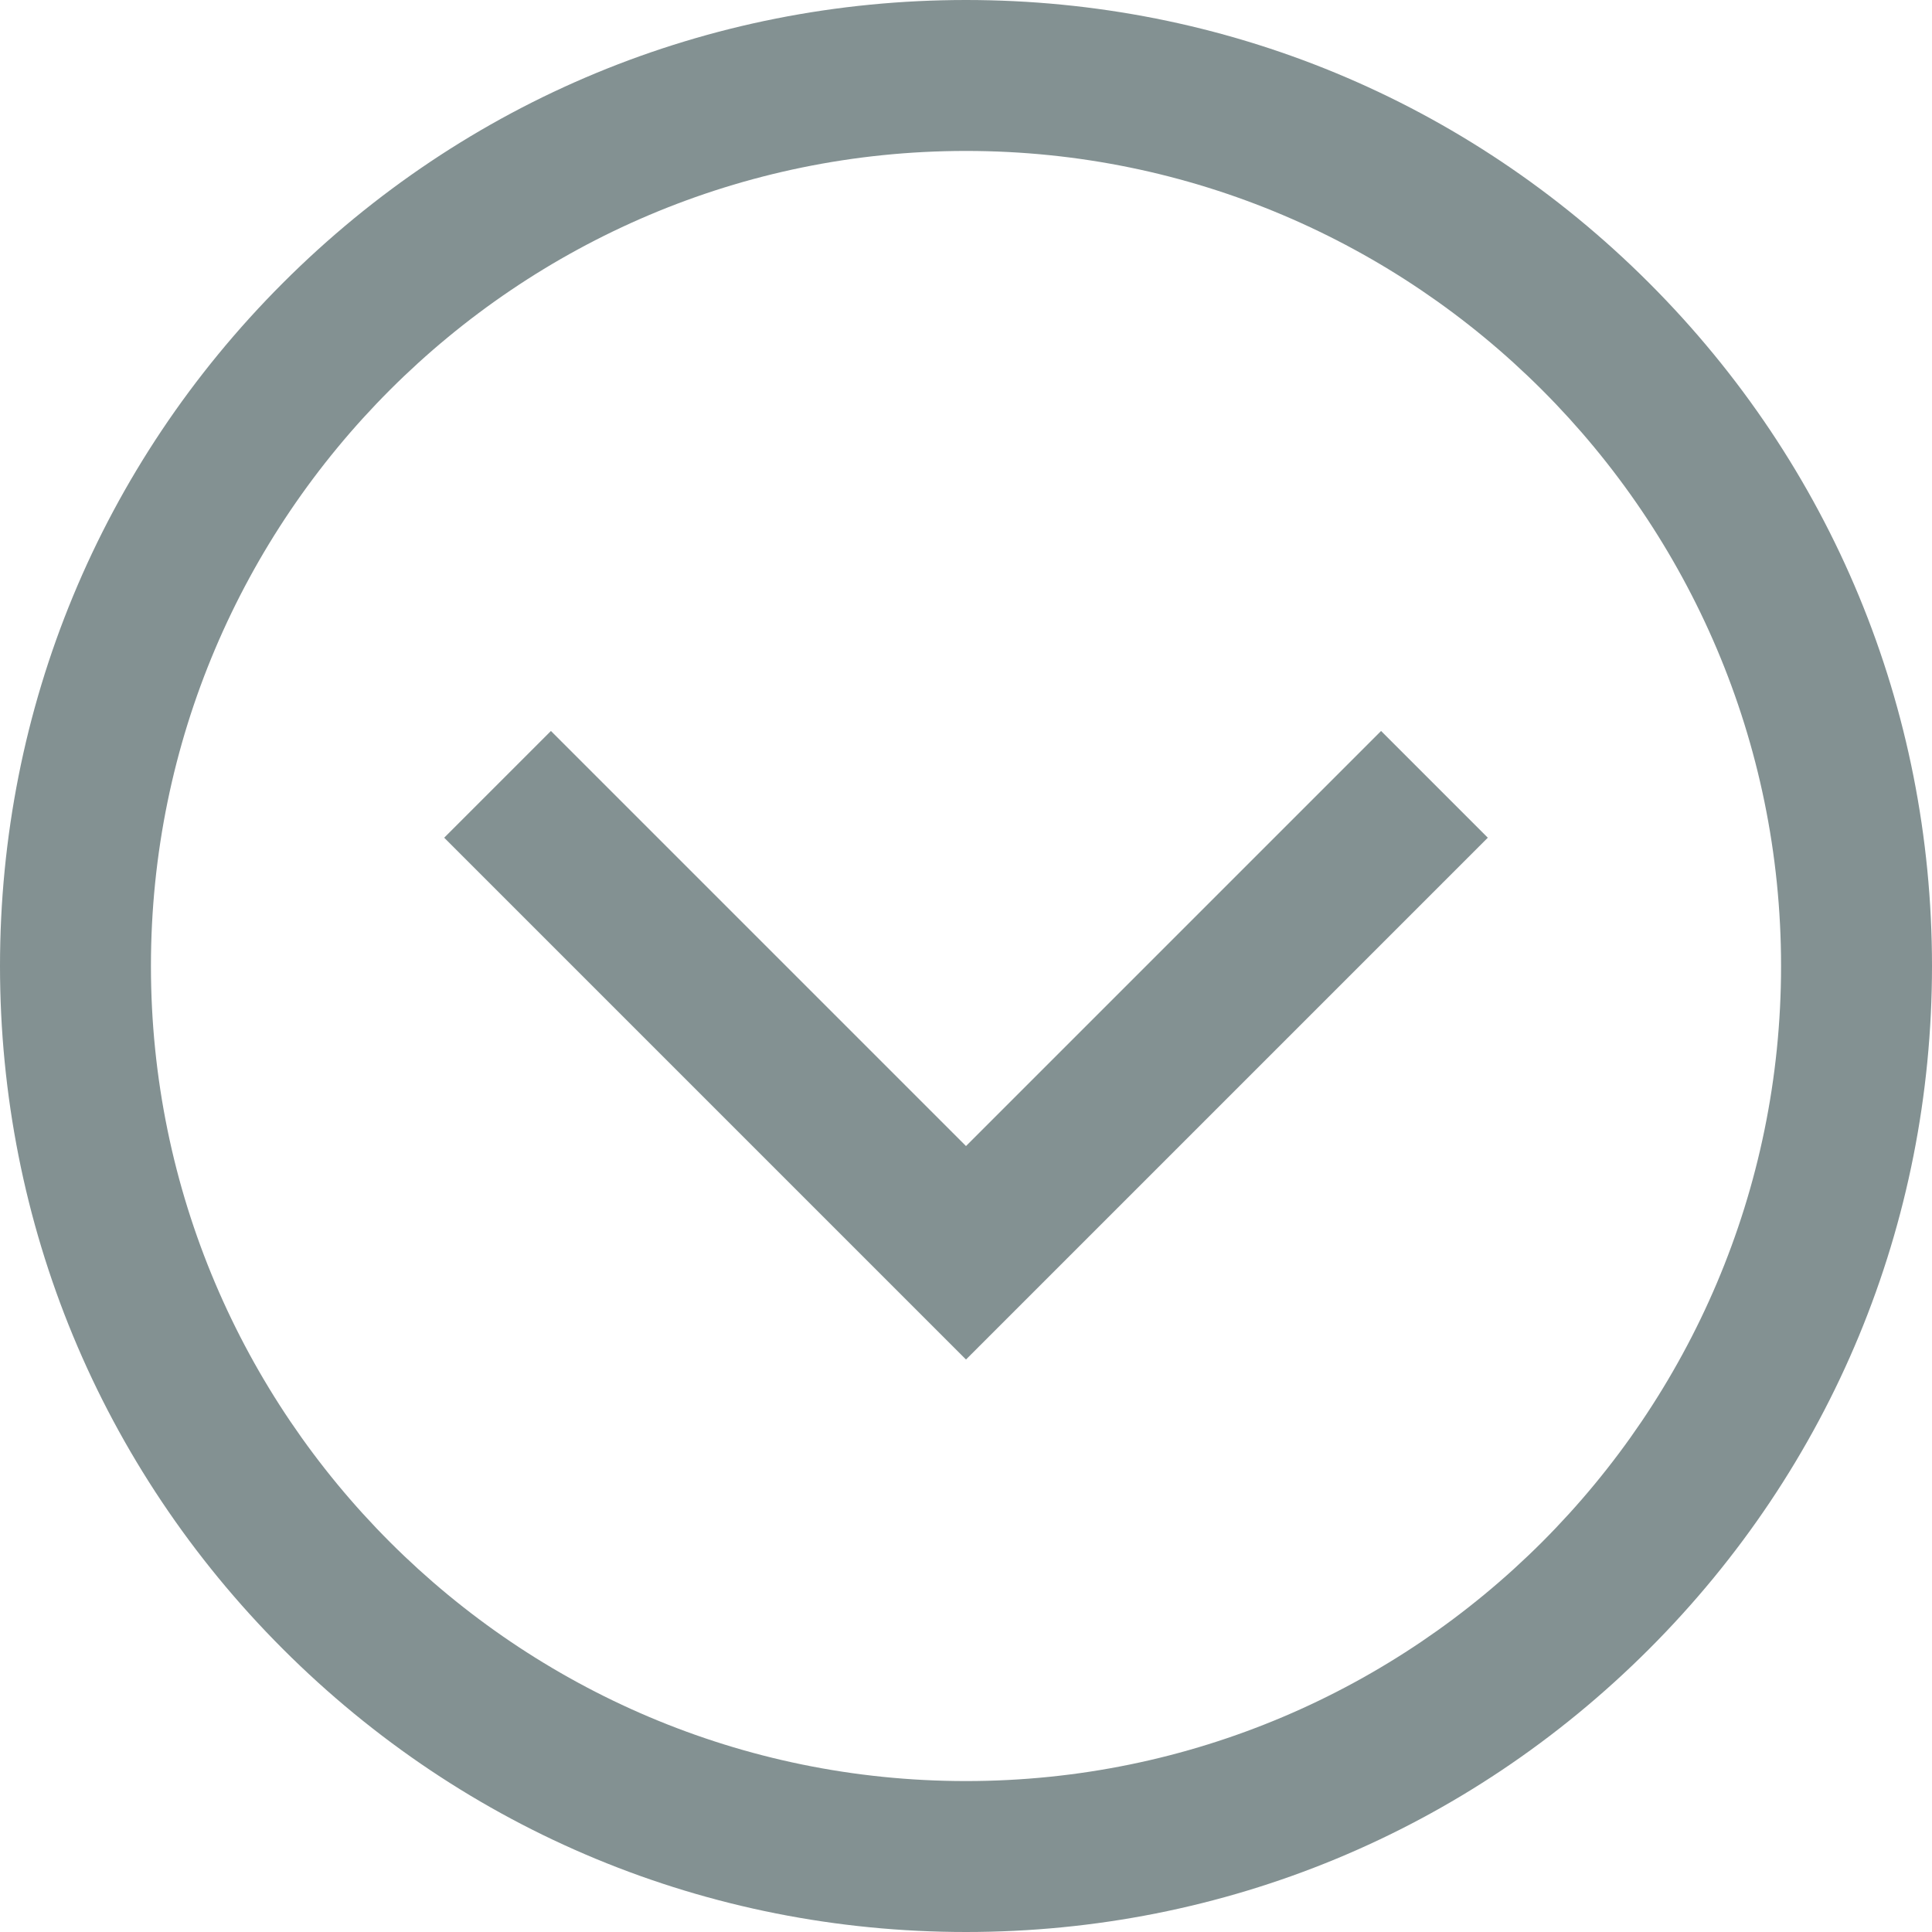 <svg height="512pt" viewBox="0 0 512 512" width="512pt" xmlns="http://www.w3.org/2000/svg">
<path style = "fill: #839192ca" d="m256 512c-68.379 0-132.668-26.629-181.02-74.98-48.352-48.352-74.98-112.641-74.98-181.02s26.629-132.668
         74.98-181.02c48.352-48.352 112.641-74.98 181.02-74.98s132.668 
         26.629 181.02 74.98c48.352 48.352 74.98 112.641 74.98 181.02s-26.629 
         132.668-74.98 181.02c-48.352 48.352-112.641 74.98-181.02 74.98zm0-472c-119.102 
         0-216 96.898-216 216s96.898 216 216 216 216-96.898 216-216-96.898-216-216-216zm138.285 182-28.285-28.285-110 
         110-110-110-28.285 28.285 138.285 138.285zm0 0"/>
</svg>